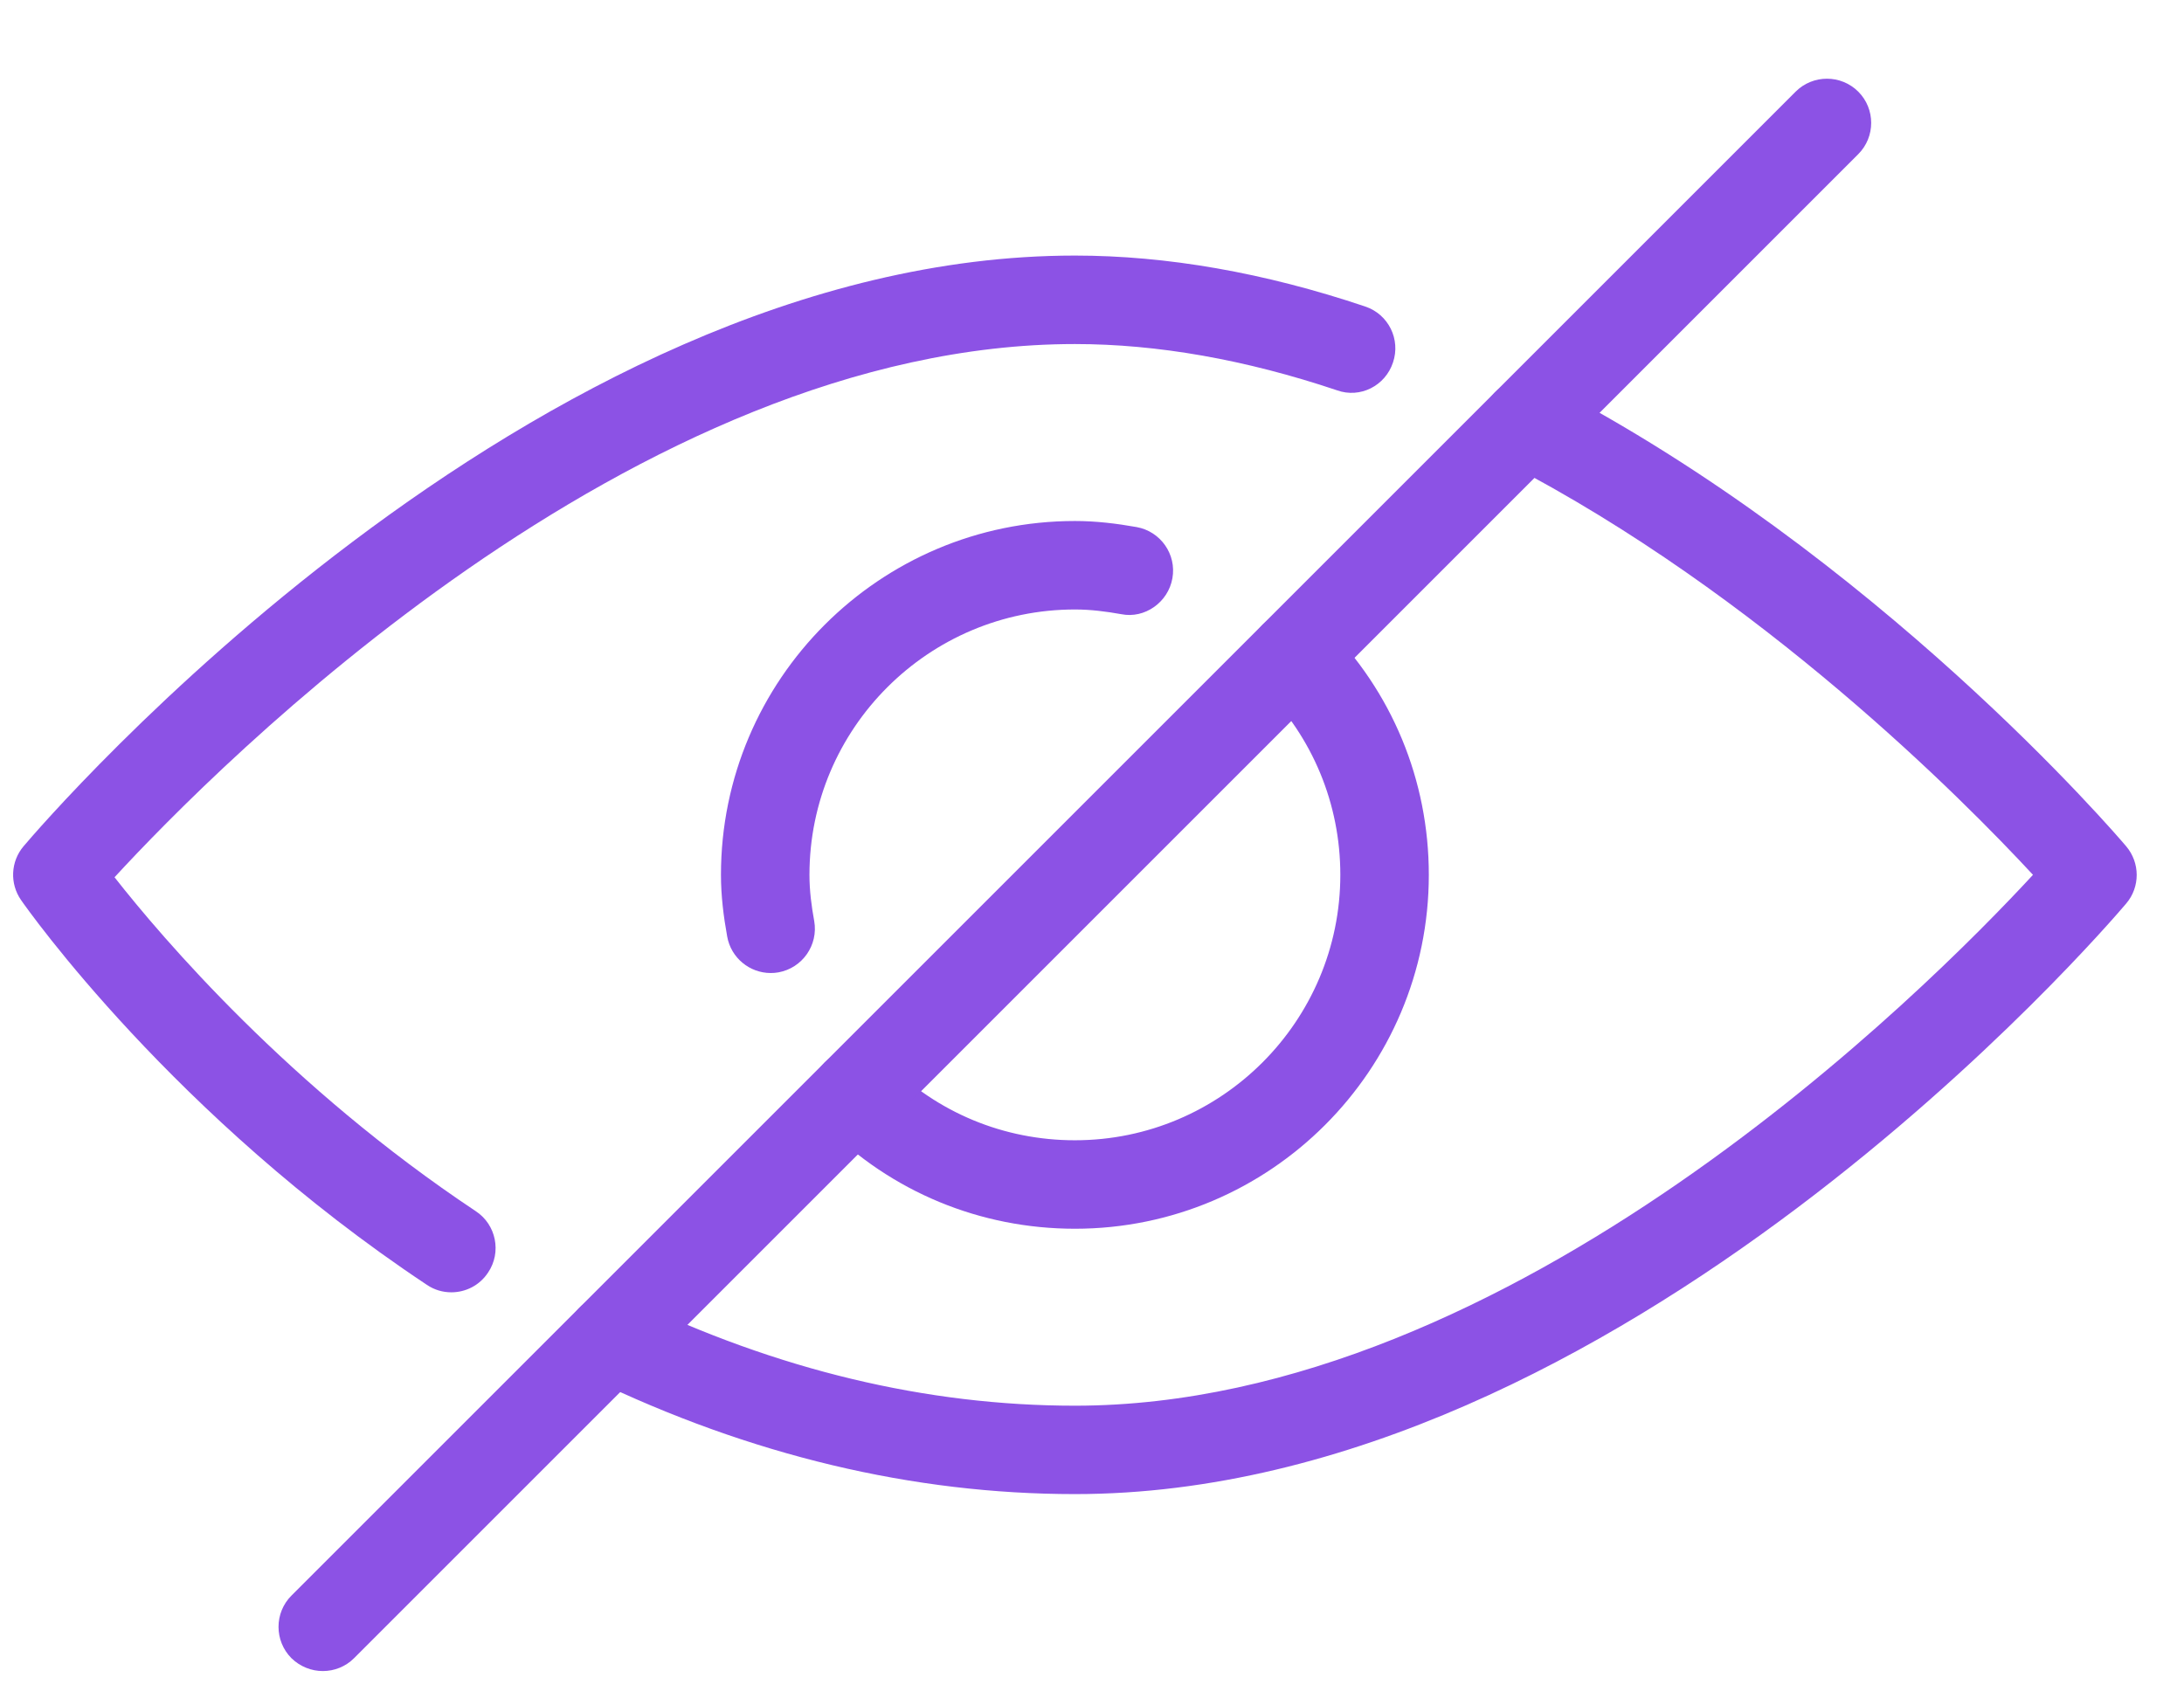 <svg width="27" height="21" viewBox="0 0 27 21" fill="none" xmlns="http://www.w3.org/2000/svg">
<path d="M16.382 7.724C16.169 7.51 15.822 7.51 15.609 7.724C15.396 7.937 15.396 8.285 15.609 8.497C16.228 9.116 16.57 9.94 16.57 10.817C16.57 12.626 15.098 14.099 13.289 14.099C12.411 14.099 11.588 13.758 10.969 13.137C10.755 12.924 10.408 12.924 10.195 13.137C9.982 13.35 9.982 13.697 10.195 13.911C11.02 14.738 12.119 15.193 13.289 15.193C15.702 15.193 17.664 13.23 17.664 10.817C17.664 9.648 17.209 8.548 16.382 7.724Z" fill="#8C52E5"/>
<path d="M14.051 6.517C13.803 6.473 13.549 6.442 13.289 6.442C10.876 6.442 8.913 8.404 8.913 10.817C8.913 11.078 8.945 11.331 8.99 11.58C9.037 11.844 9.268 12.031 9.527 12.031C9.559 12.031 9.59 12.029 9.623 12.023C9.919 11.97 10.118 11.686 10.066 11.389C10.032 11.203 10.007 11.014 10.007 10.817C10.007 9.008 11.479 7.536 13.289 7.536C13.486 7.536 13.675 7.561 13.861 7.594C14.152 7.653 14.442 7.447 14.494 7.15C14.547 6.854 14.348 6.57 14.051 6.517Z" fill="#8C52E5"/>
<path d="M26.285 10.464C26.161 10.317 23.203 6.864 19.121 4.749C18.856 4.61 18.523 4.715 18.384 4.985C18.245 5.253 18.35 5.583 18.619 5.722C21.763 7.35 24.274 9.89 25.133 10.817C23.829 12.229 18.698 17.381 13.289 17.381C11.453 17.381 9.603 16.938 7.789 16.062C7.519 15.93 7.19 16.045 7.059 16.317C6.927 16.589 7.041 16.916 7.314 17.047C9.277 17.995 11.288 18.474 13.289 18.474C20.028 18.474 26.034 11.469 26.286 11.171C26.459 10.967 26.458 10.668 26.285 10.464Z" fill="#8C52E5"/>
<path d="M16.878 3.79C15.633 3.371 14.425 3.16 13.289 3.16C6.549 3.16 0.544 10.165 0.291 10.464C0.132 10.652 0.118 10.925 0.261 11.13C0.336 11.238 2.144 13.806 5.278 15.887C5.371 15.95 5.475 15.979 5.58 15.979C5.756 15.979 5.93 15.894 6.035 15.733C6.203 15.483 6.134 15.142 5.882 14.976C3.581 13.446 2.005 11.598 1.416 10.847C2.675 9.479 7.84 4.254 13.289 4.254C14.307 4.254 15.398 4.446 16.529 4.826C16.816 4.929 17.126 4.77 17.221 4.482C17.318 4.196 17.165 3.886 16.878 3.79Z" fill="#8C52E5"/>
<path d="M22.973 1.133C22.759 0.92 22.413 0.92 22.199 1.133L3.603 19.729C3.39 19.942 3.39 20.289 3.603 20.503C3.711 20.608 3.851 20.662 3.991 20.662C4.131 20.662 4.271 20.609 4.377 20.503L22.973 1.906C23.186 1.693 23.186 1.346 22.973 1.133Z" fill="#8C52E5"/>
</svg>
